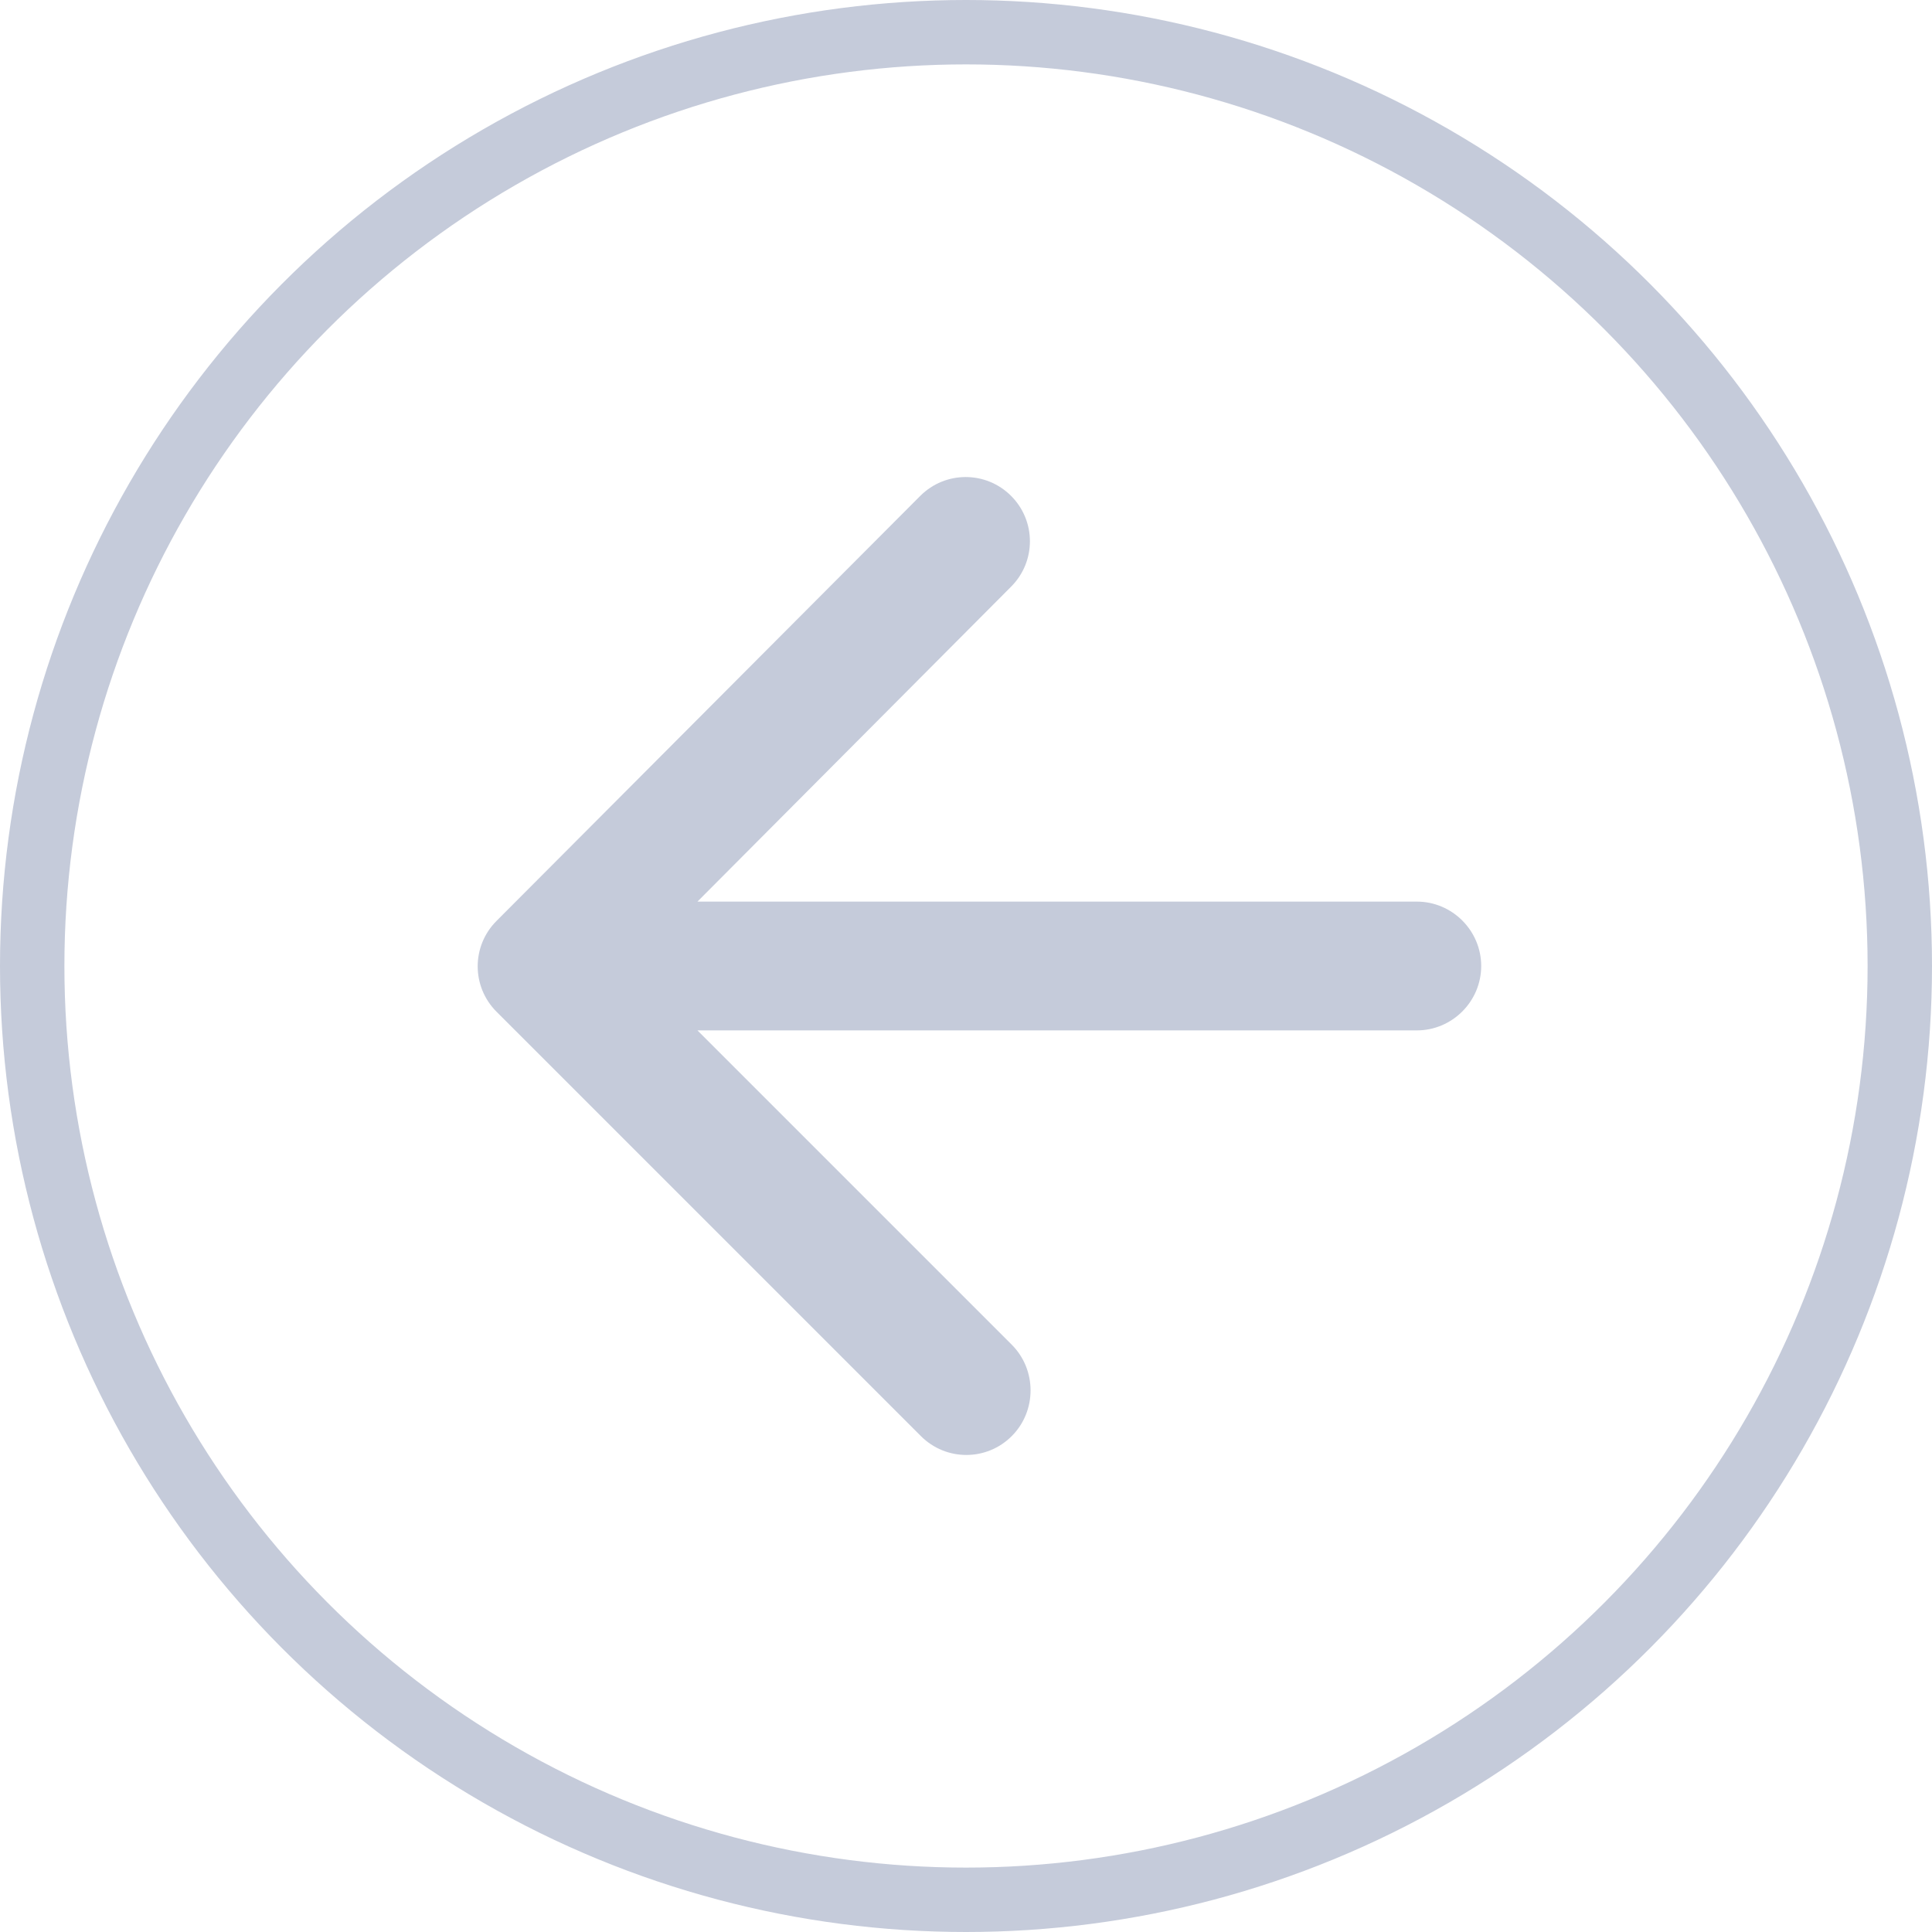 <svg xmlns="http://www.w3.org/2000/svg" width="30" height="30" viewBox="0 0 30 30">
    <g fill="none" fill-rule="evenodd" transform="matrix(-1 0 0 1 30 0)">
        <g>
            <path d="M0 0L24 0 24 24 0 24z" transform="translate(3 3)"/>
            <path fill="#C5CBDA" fill-rule="nonzero" d="M5 13h11.17l-4.88 4.88c-.39.39-.39 1.03 0 1.42.39.39 1.02.39 1.41 0l6.59-6.59c.39-.39.39-1.02 0-1.41l-6.58-6.6c-.39-.39-1.02-.39-1.41 0-.39.39-.39 1.02 0 1.41L16.17 11H5c-.55 0-1 .45-1 1s.45 1 1 1z" transform="translate(3 3)"/>
        </g>
        <circle cx="15" cy="15" r="14.5" stroke="#C5CBDA"/>
    </g>
</svg>
